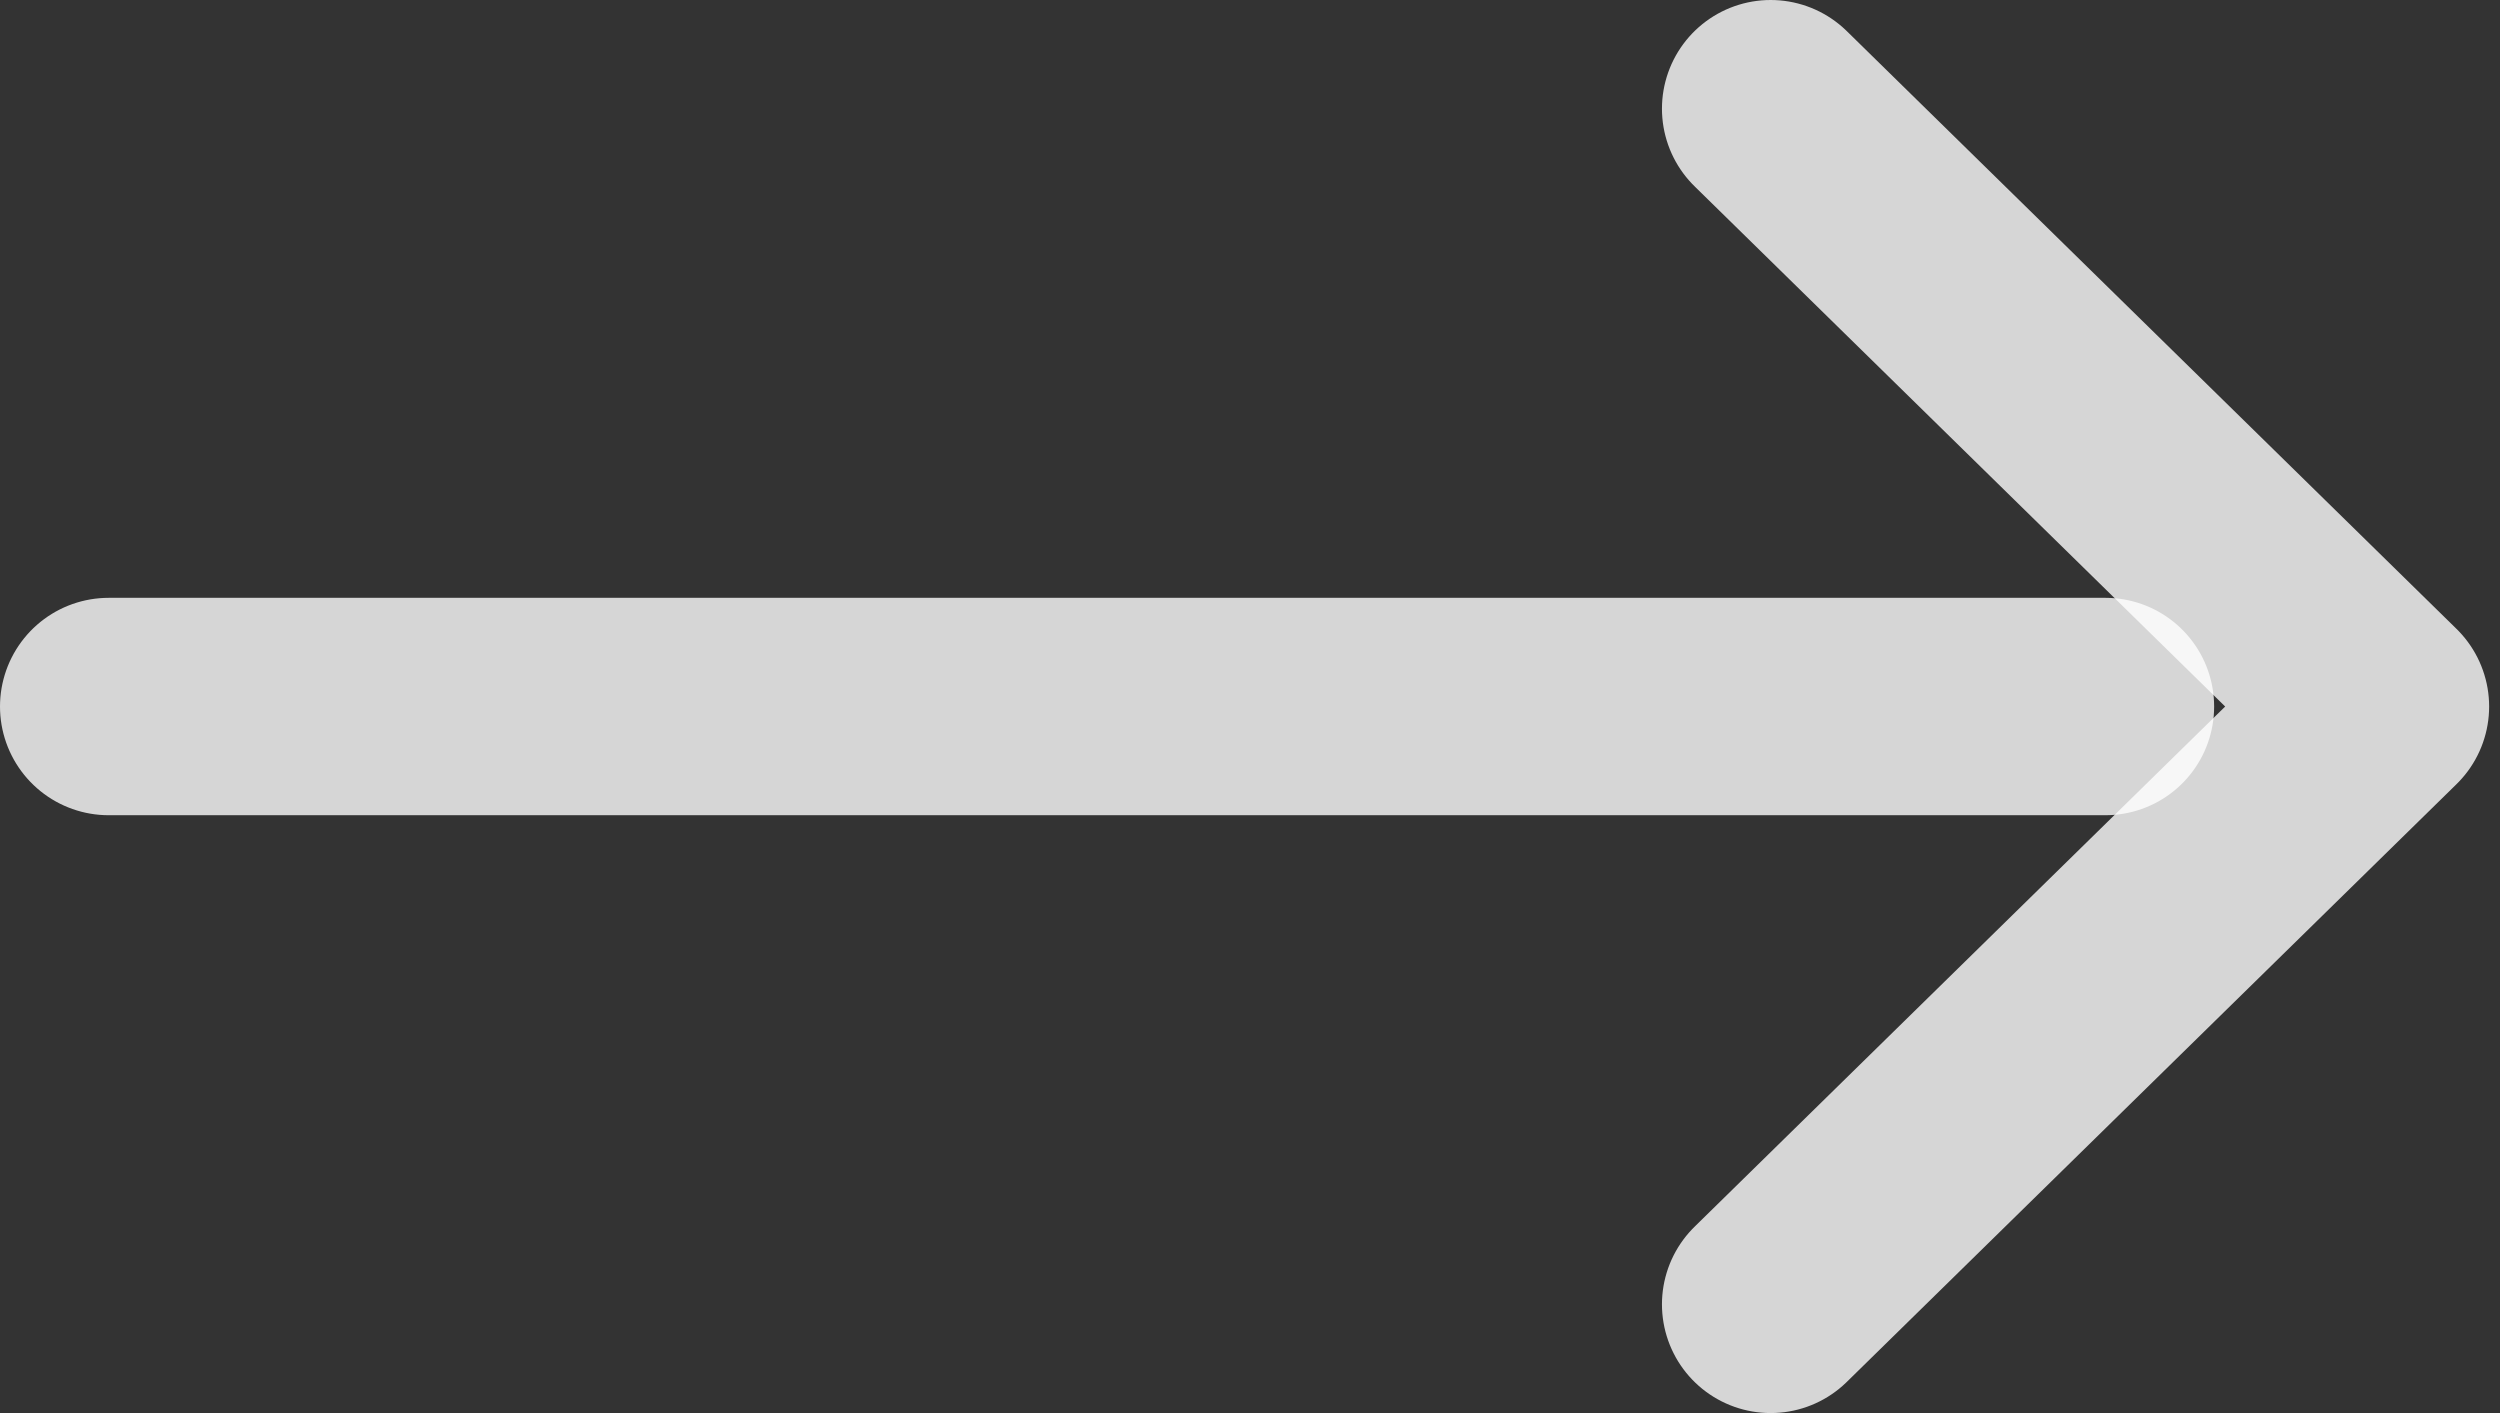 <svg width="23" height="13" viewBox="0 0 23 13" fill="none" xmlns="http://www.w3.org/2000/svg">
<rect x="0" y="0" width="23" height="13" fill="#333333" stroke="none"/>
<path d="M16.29 1L21.9 6.5L16.29 12" stroke="white" stroke-opacity="0.8" stroke-width="2" stroke-linecap="round" stroke-linejoin="round"/>
<path d="M1 6.5H19.37" stroke="white" stroke-opacity="0.8" stroke-width="2" stroke-linecap="round" stroke-linejoin="round"/>
</svg>
